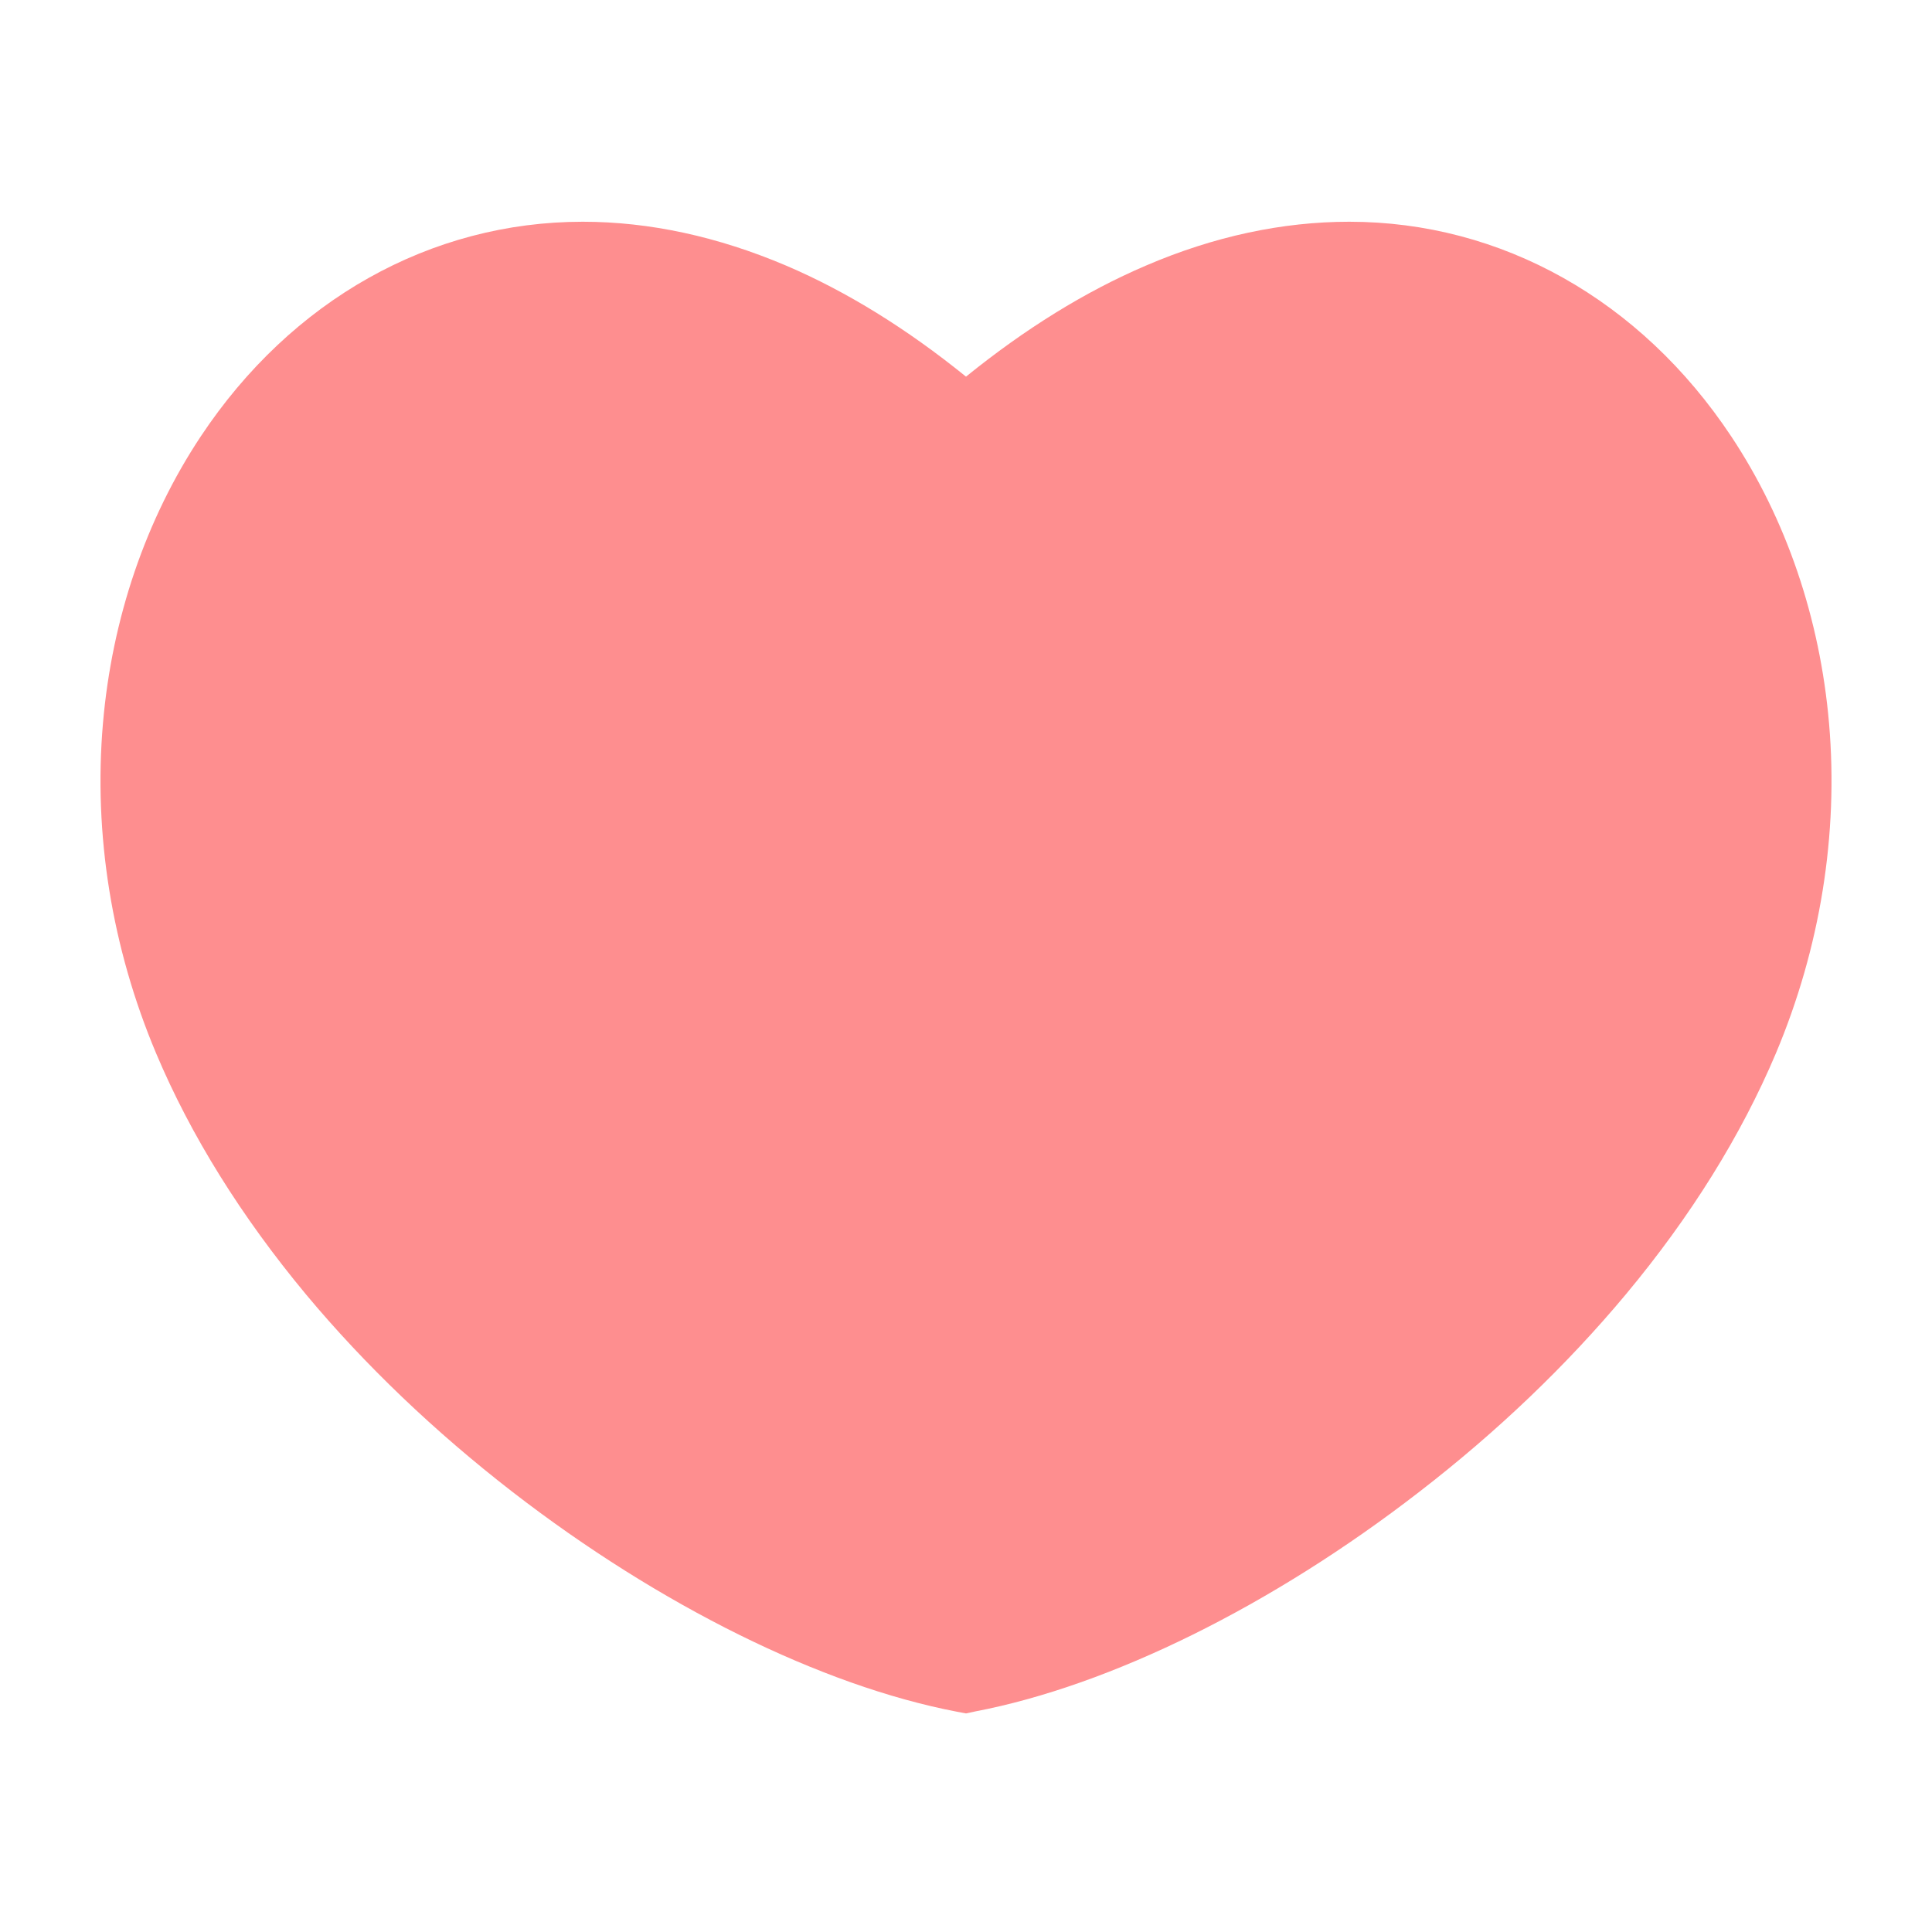 <?xml version="1.0" standalone="no"?><!DOCTYPE svg PUBLIC "-//W3C//DTD SVG 1.1//EN" "http://www.w3.org/Graphics/SVG/1.1/DTD/svg11.dtd">
<svg t="1509612037175" class="icon" style="" viewBox="0 0 1024 1024" version="1.1" xmlns="http://www.w3.org/2000/svg" p-id="993"
     xmlns:xlink="http://www.w3.org/1999/xlink" width="20" height="20">
    <defs>
        <style type="text/css"></style>
    </defs>
    <path d="M512 908.154l-4.784-0.905c-71.628-13.705-157.479-56.113-235.572-116.493-41.244-31.935-78.093-67.103-109.382-104.598-34.392-41.374-61.156-84.299-79.515-127.871-23.531-55.855-33.228-116.234-28.186-174.804 4.784-55.725 22.756-108.347 51.846-152.178 47.968-72.275 121.794-113.778 202.473-113.778 35.426 0 71.628 7.887 107.83 23.273 32.065 13.705 64 33.487 95.289 58.828 31.289-25.341 63.224-45.123 95.289-58.828 36.073-15.515 72.404-23.273 107.83-23.273 80.679 0 154.505 41.503 202.473 113.778 29.091 43.83 47.063 96.453 51.846 152.178 5.042 58.57-4.655 118.949-28.186 174.804-18.36 43.442-45.123 86.497-79.515 127.741-31.289 37.495-68.008 72.663-109.382 104.598-77.964 60.38-163.814 102.788-235.572 116.493l-4.784 1.034z"
          fill="#fe8e8f" p-id="994"></path>
</svg>